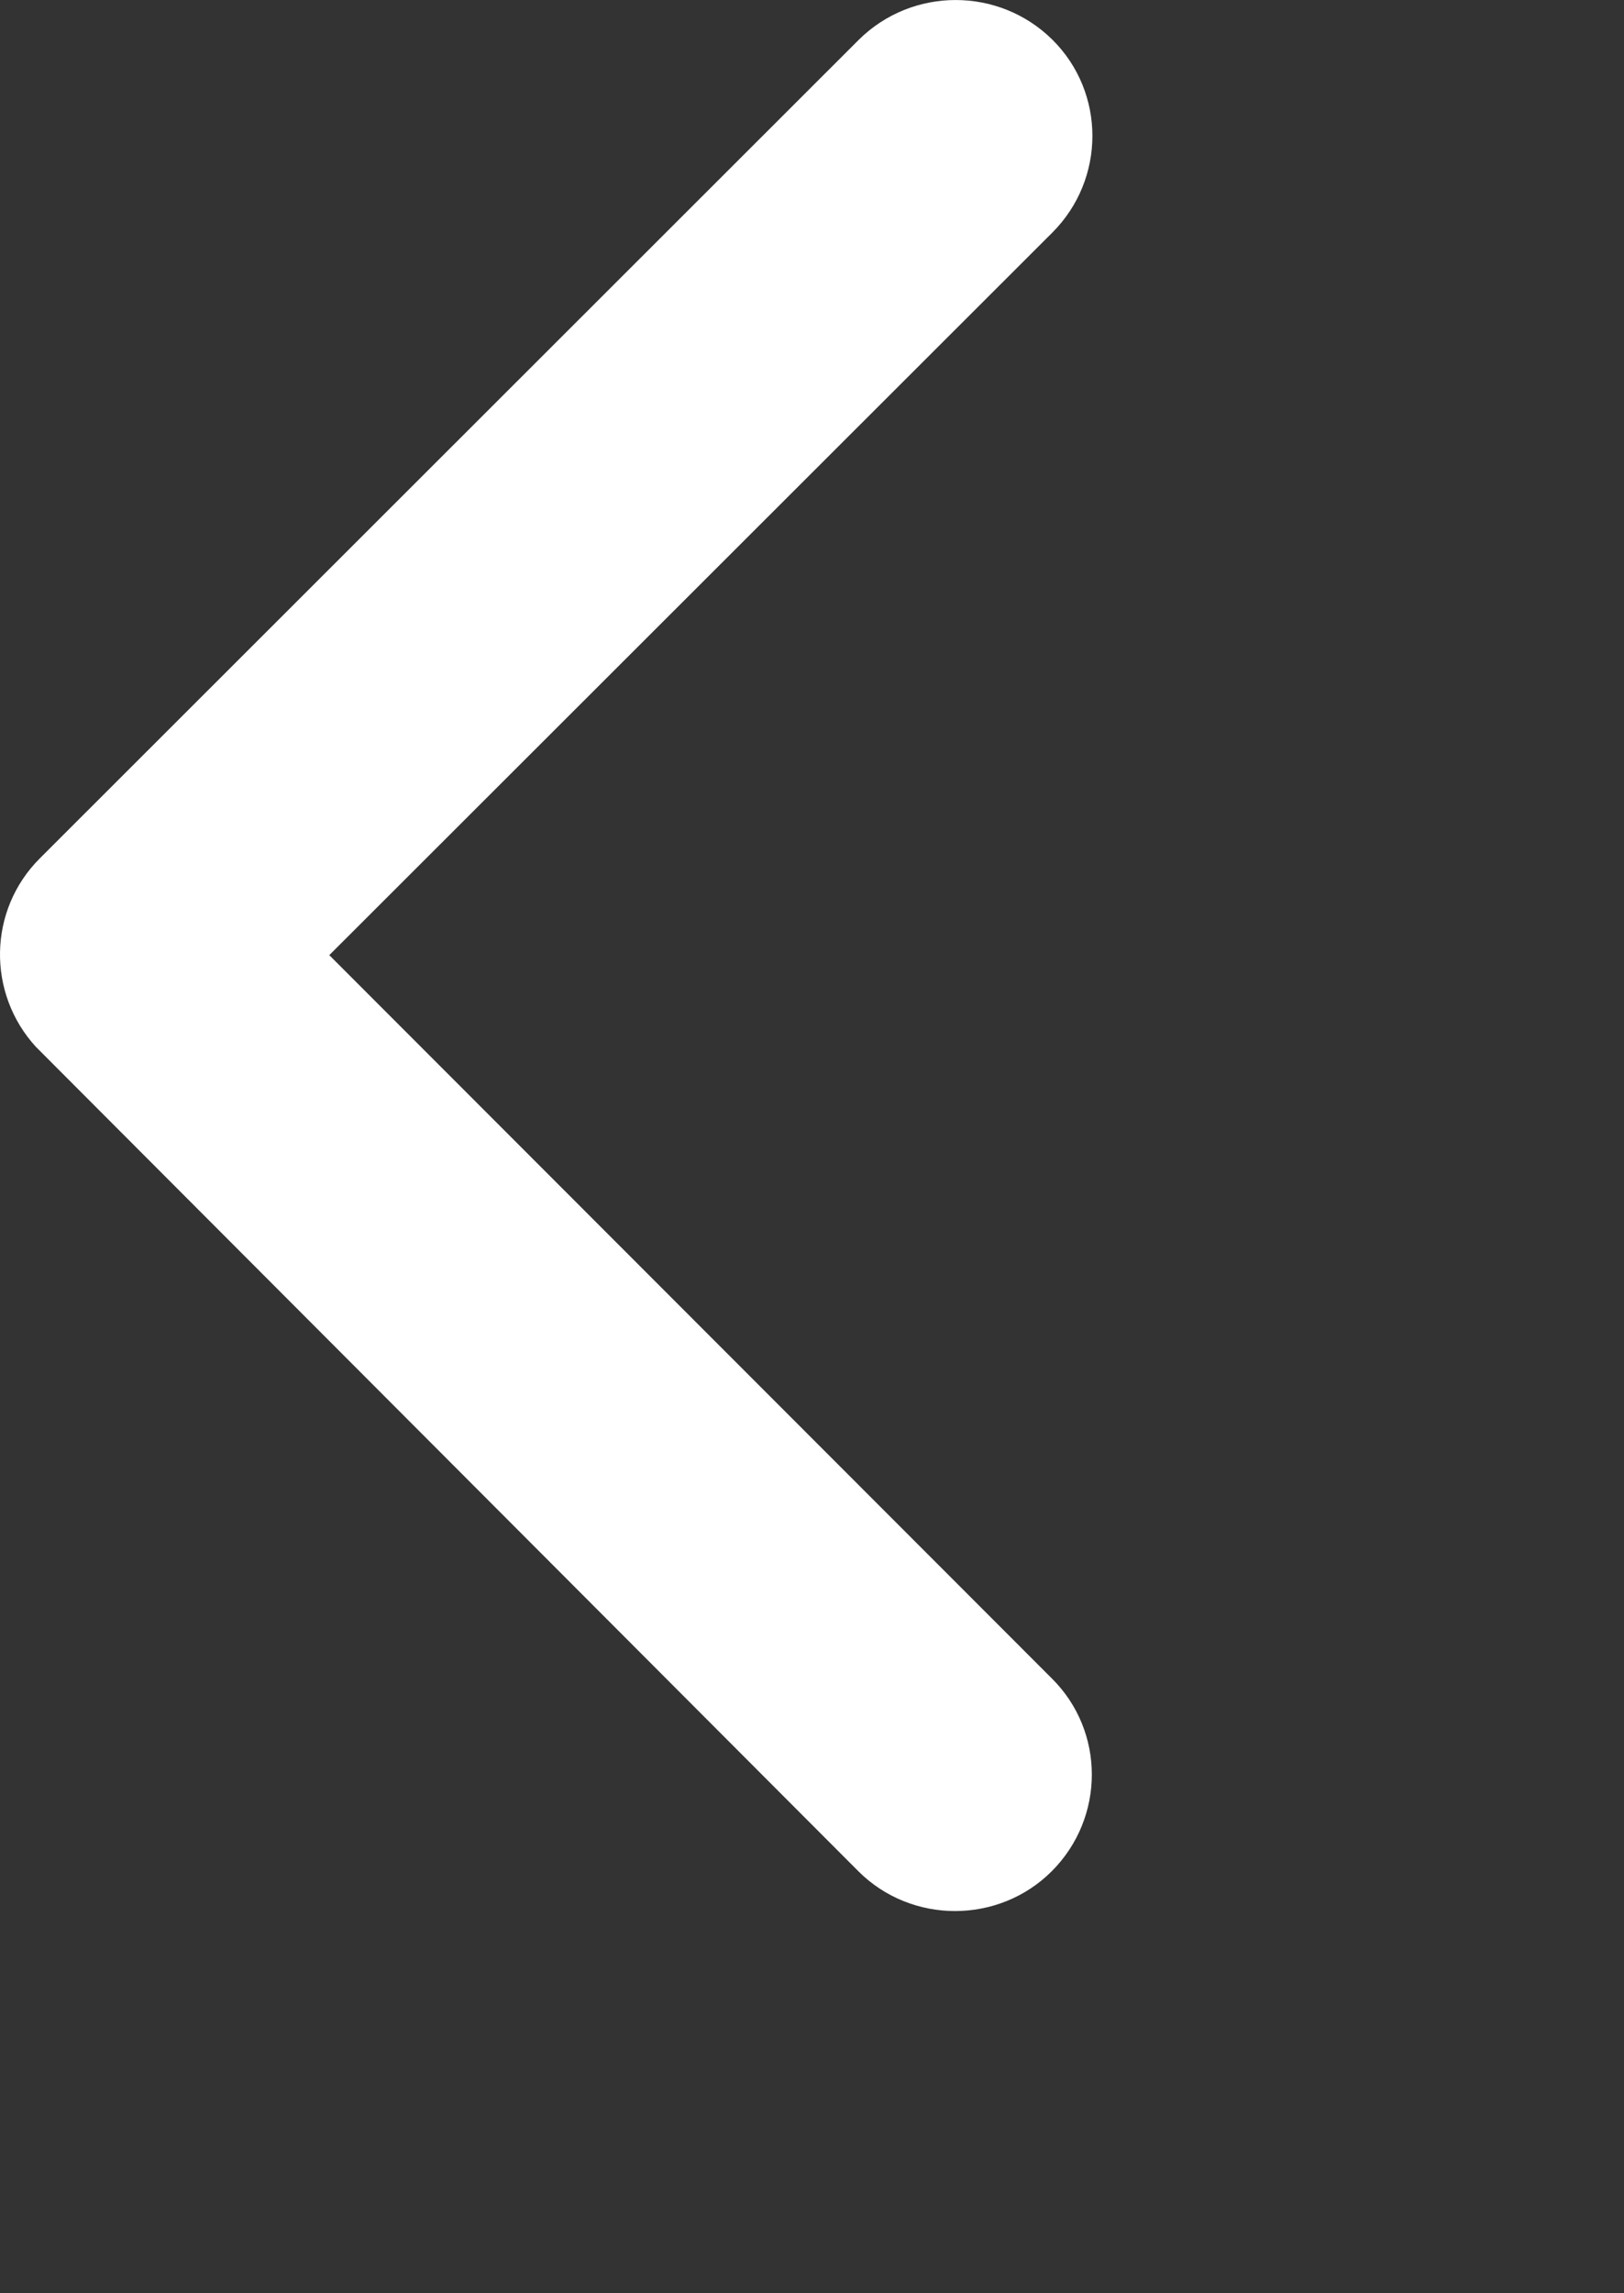 <?xml version="1.0" encoding="UTF-8"?>
<svg width="17px" height="24px" viewBox="0 0 17 24" version="1.1" xmlns="http://www.w3.org/2000/svg" xmlns:xlink="http://www.w3.org/1999/xlink">
        <rect x="0" y="0" width="17" height="24" fill="#333333" stroke="none"/>
        <path d="M3.447,9.996 L11.01,17.565 C11.569,18.118 11.569,19.023 11.01,19.583 C10.73,19.863 10.361,20 9.997,20 C9.634,20 9.265,19.863 8.985,19.583 L0.375,10.955 C-0.137,10.395 -0.126,9.526 0.416,8.984 L8.991,0.415 C9.551,-0.138 10.456,-0.138 11.016,0.415 C11.575,0.969 11.575,1.874 11.016,2.434 L3.447,9.996 Z" id="path-1" fill="white"></path>
</svg>